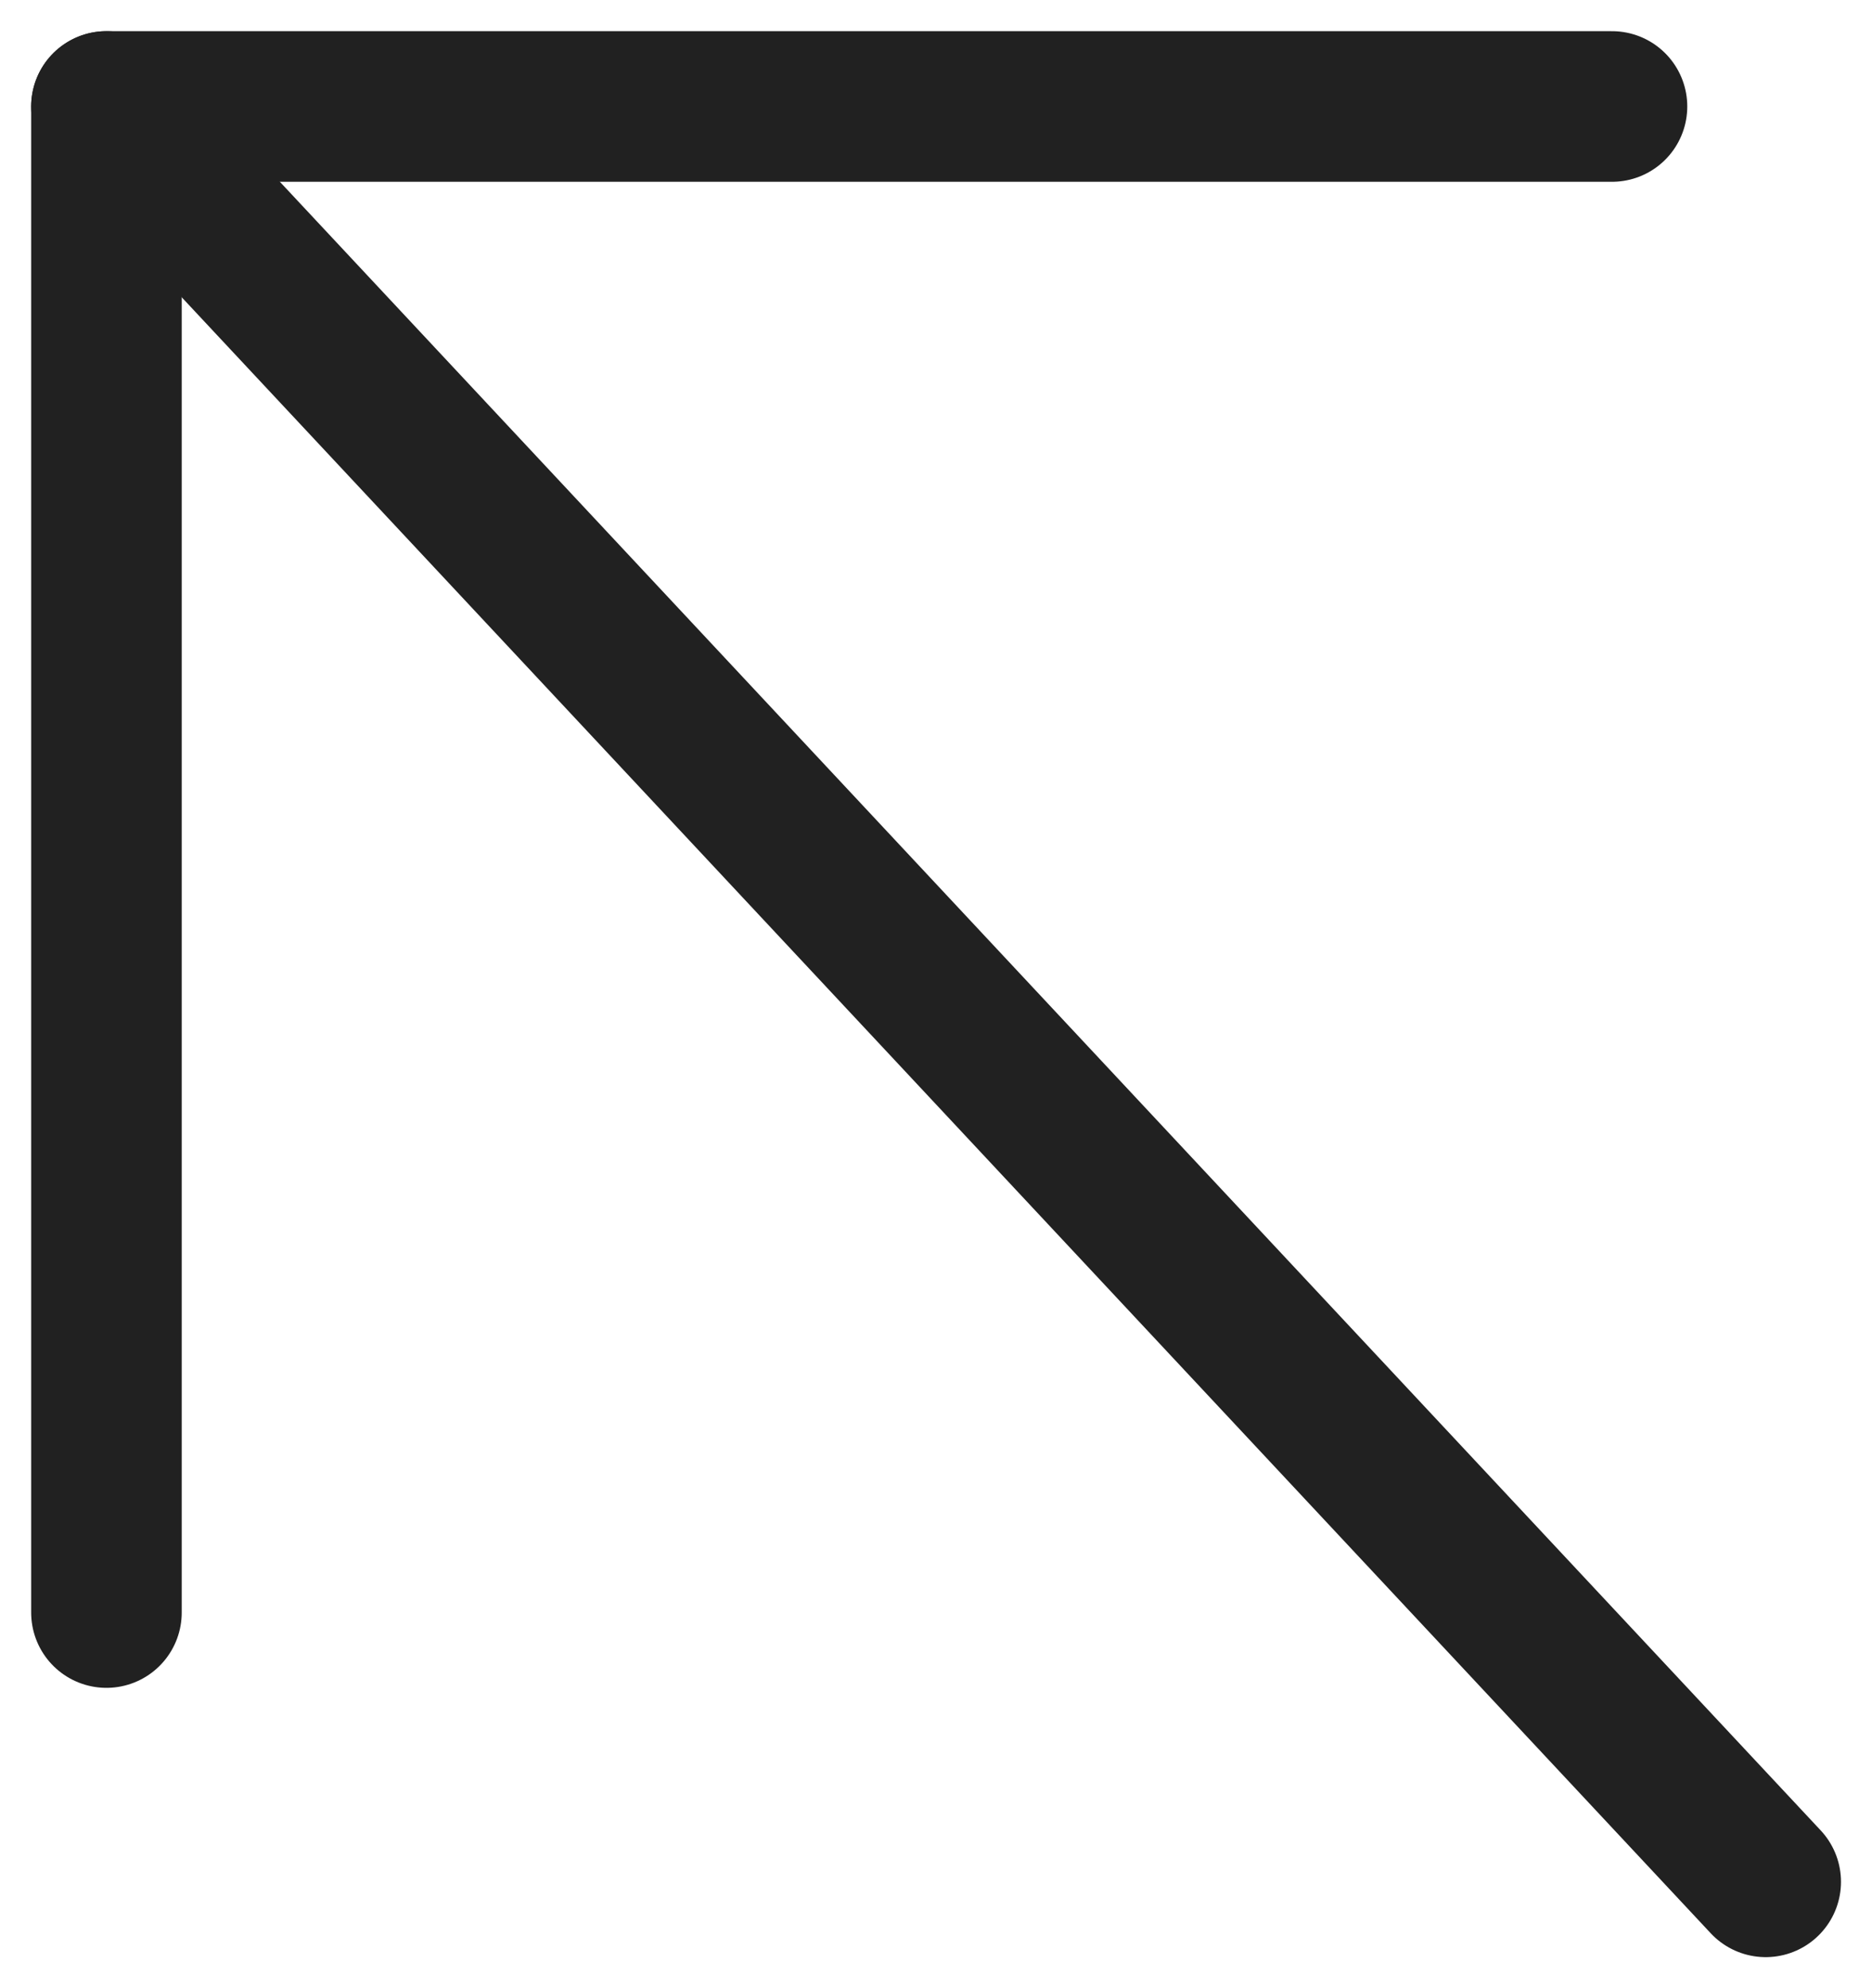 <svg xmlns="http://www.w3.org/2000/svg" width="12.434" height="13.202" viewBox="0 0 12.434 13.202">
  <g id="arrow-up-left" transform="translate(-6.293 -6.293)">
    <g id="Group_15957" data-name="Group 15957">
      <path id="Path_41009" data-name="Path 41009" d="M18.021,18.788,7,7" fill="none" stroke="#212121" stroke-linecap="round" stroke-linejoin="round" stroke-width="1"/>
      <path id="Path_41010" data-name="Path 41010" d="M7,17V7H17" fill="none" stroke="#212121" stroke-linecap="round" stroke-linejoin="round" stroke-width="1"/>
    </g>
  </g>
</svg>
